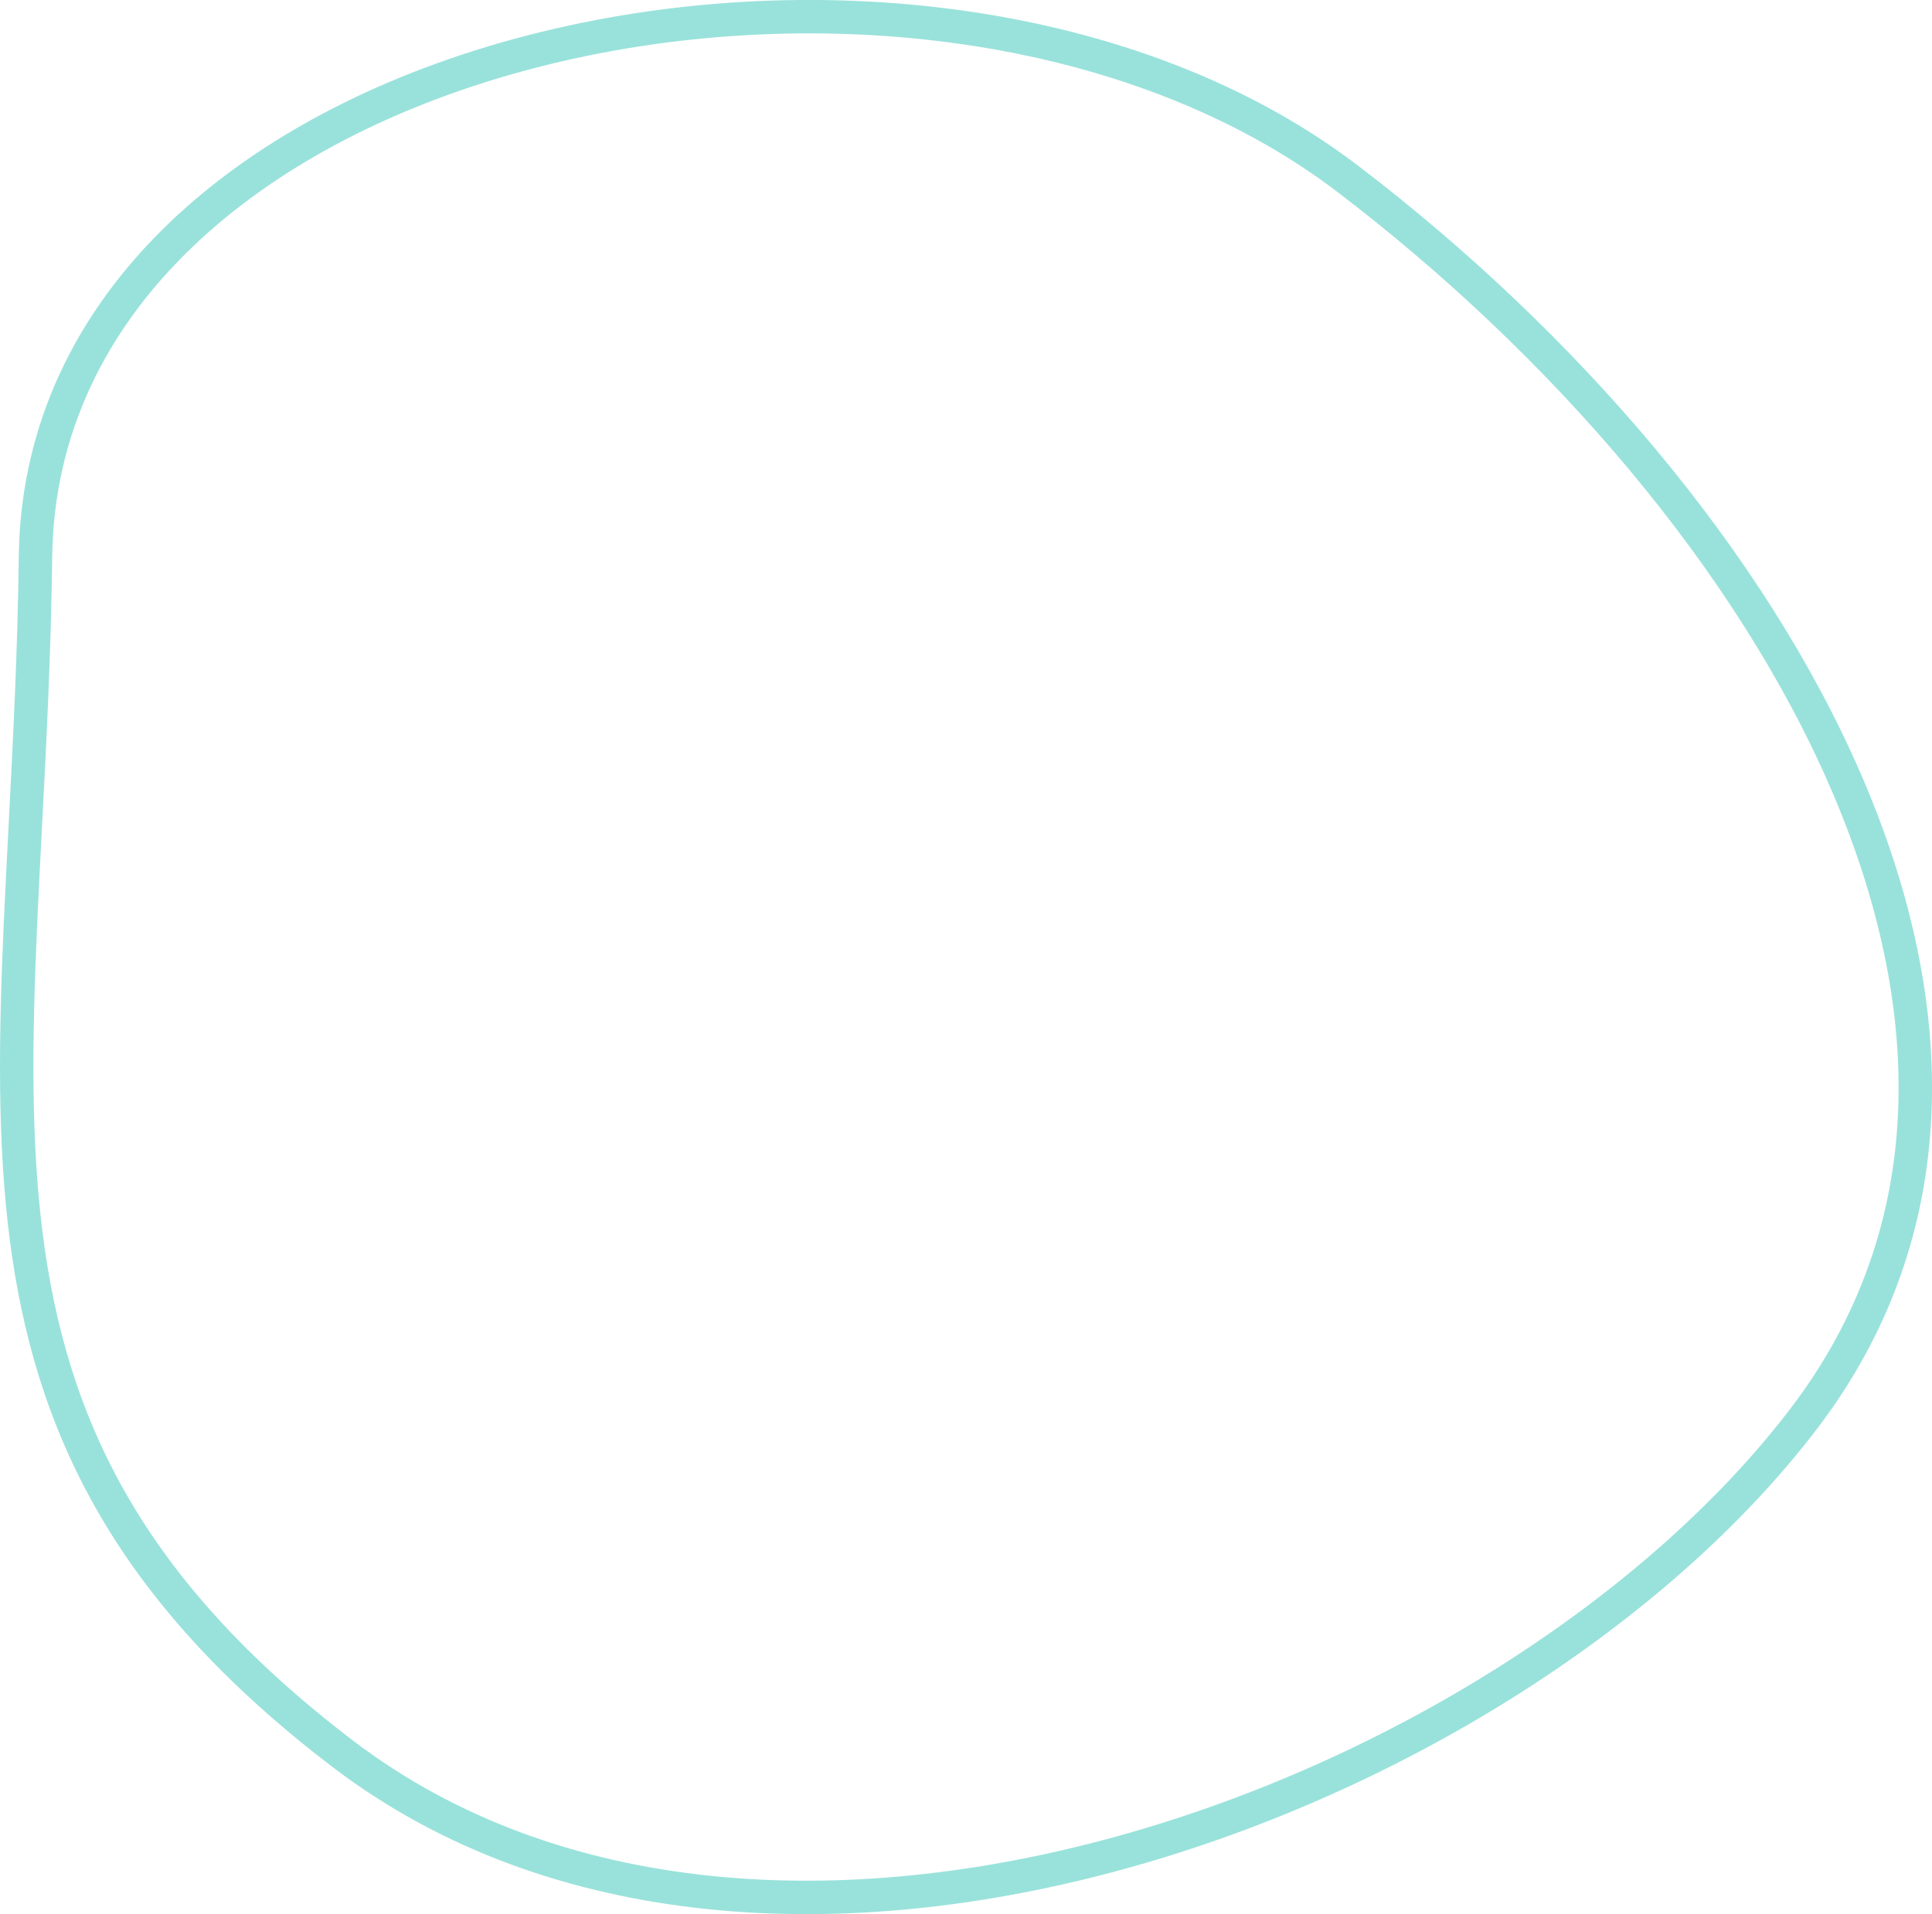 <svg xmlns="http://www.w3.org/2000/svg" shape-rendering="geometricPrecision" text-rendering="geometricPrecision" image-rendering="optimizeQuality" fill-rule="evenodd" clip-rule="evenodd" viewBox="0 0 4588.26 4546.32"><path fill="none" stroke="#99E2DB" stroke-width="79.38" stroke-miterlimit="22.926" d="M813.68 4165.28C303.8 3776.51 119.24 3385.16 61.99 2934.71c-28.85-226.94-25.44-469.64-13.59-736.66 3.38-76.09 7.44-154.19 11.62-234.39 10.42-200.34 21.52-413.76 24.28-641.34C91.67 713.11 605.41 292.85 1261.64 122.67 1916.79-47.23 2694.5 38.71 3200.6 424.63c514.4 392.23 957.5 907.07 1184.99 1435.5 227.2 527.74 237.86 1063.94-101.87 1509.45-344.96 452.41-959.22 846.58-1616.47 1029.17-657.46 182.67-1348.85 151.4-1853.57-233.47z"/></svg>